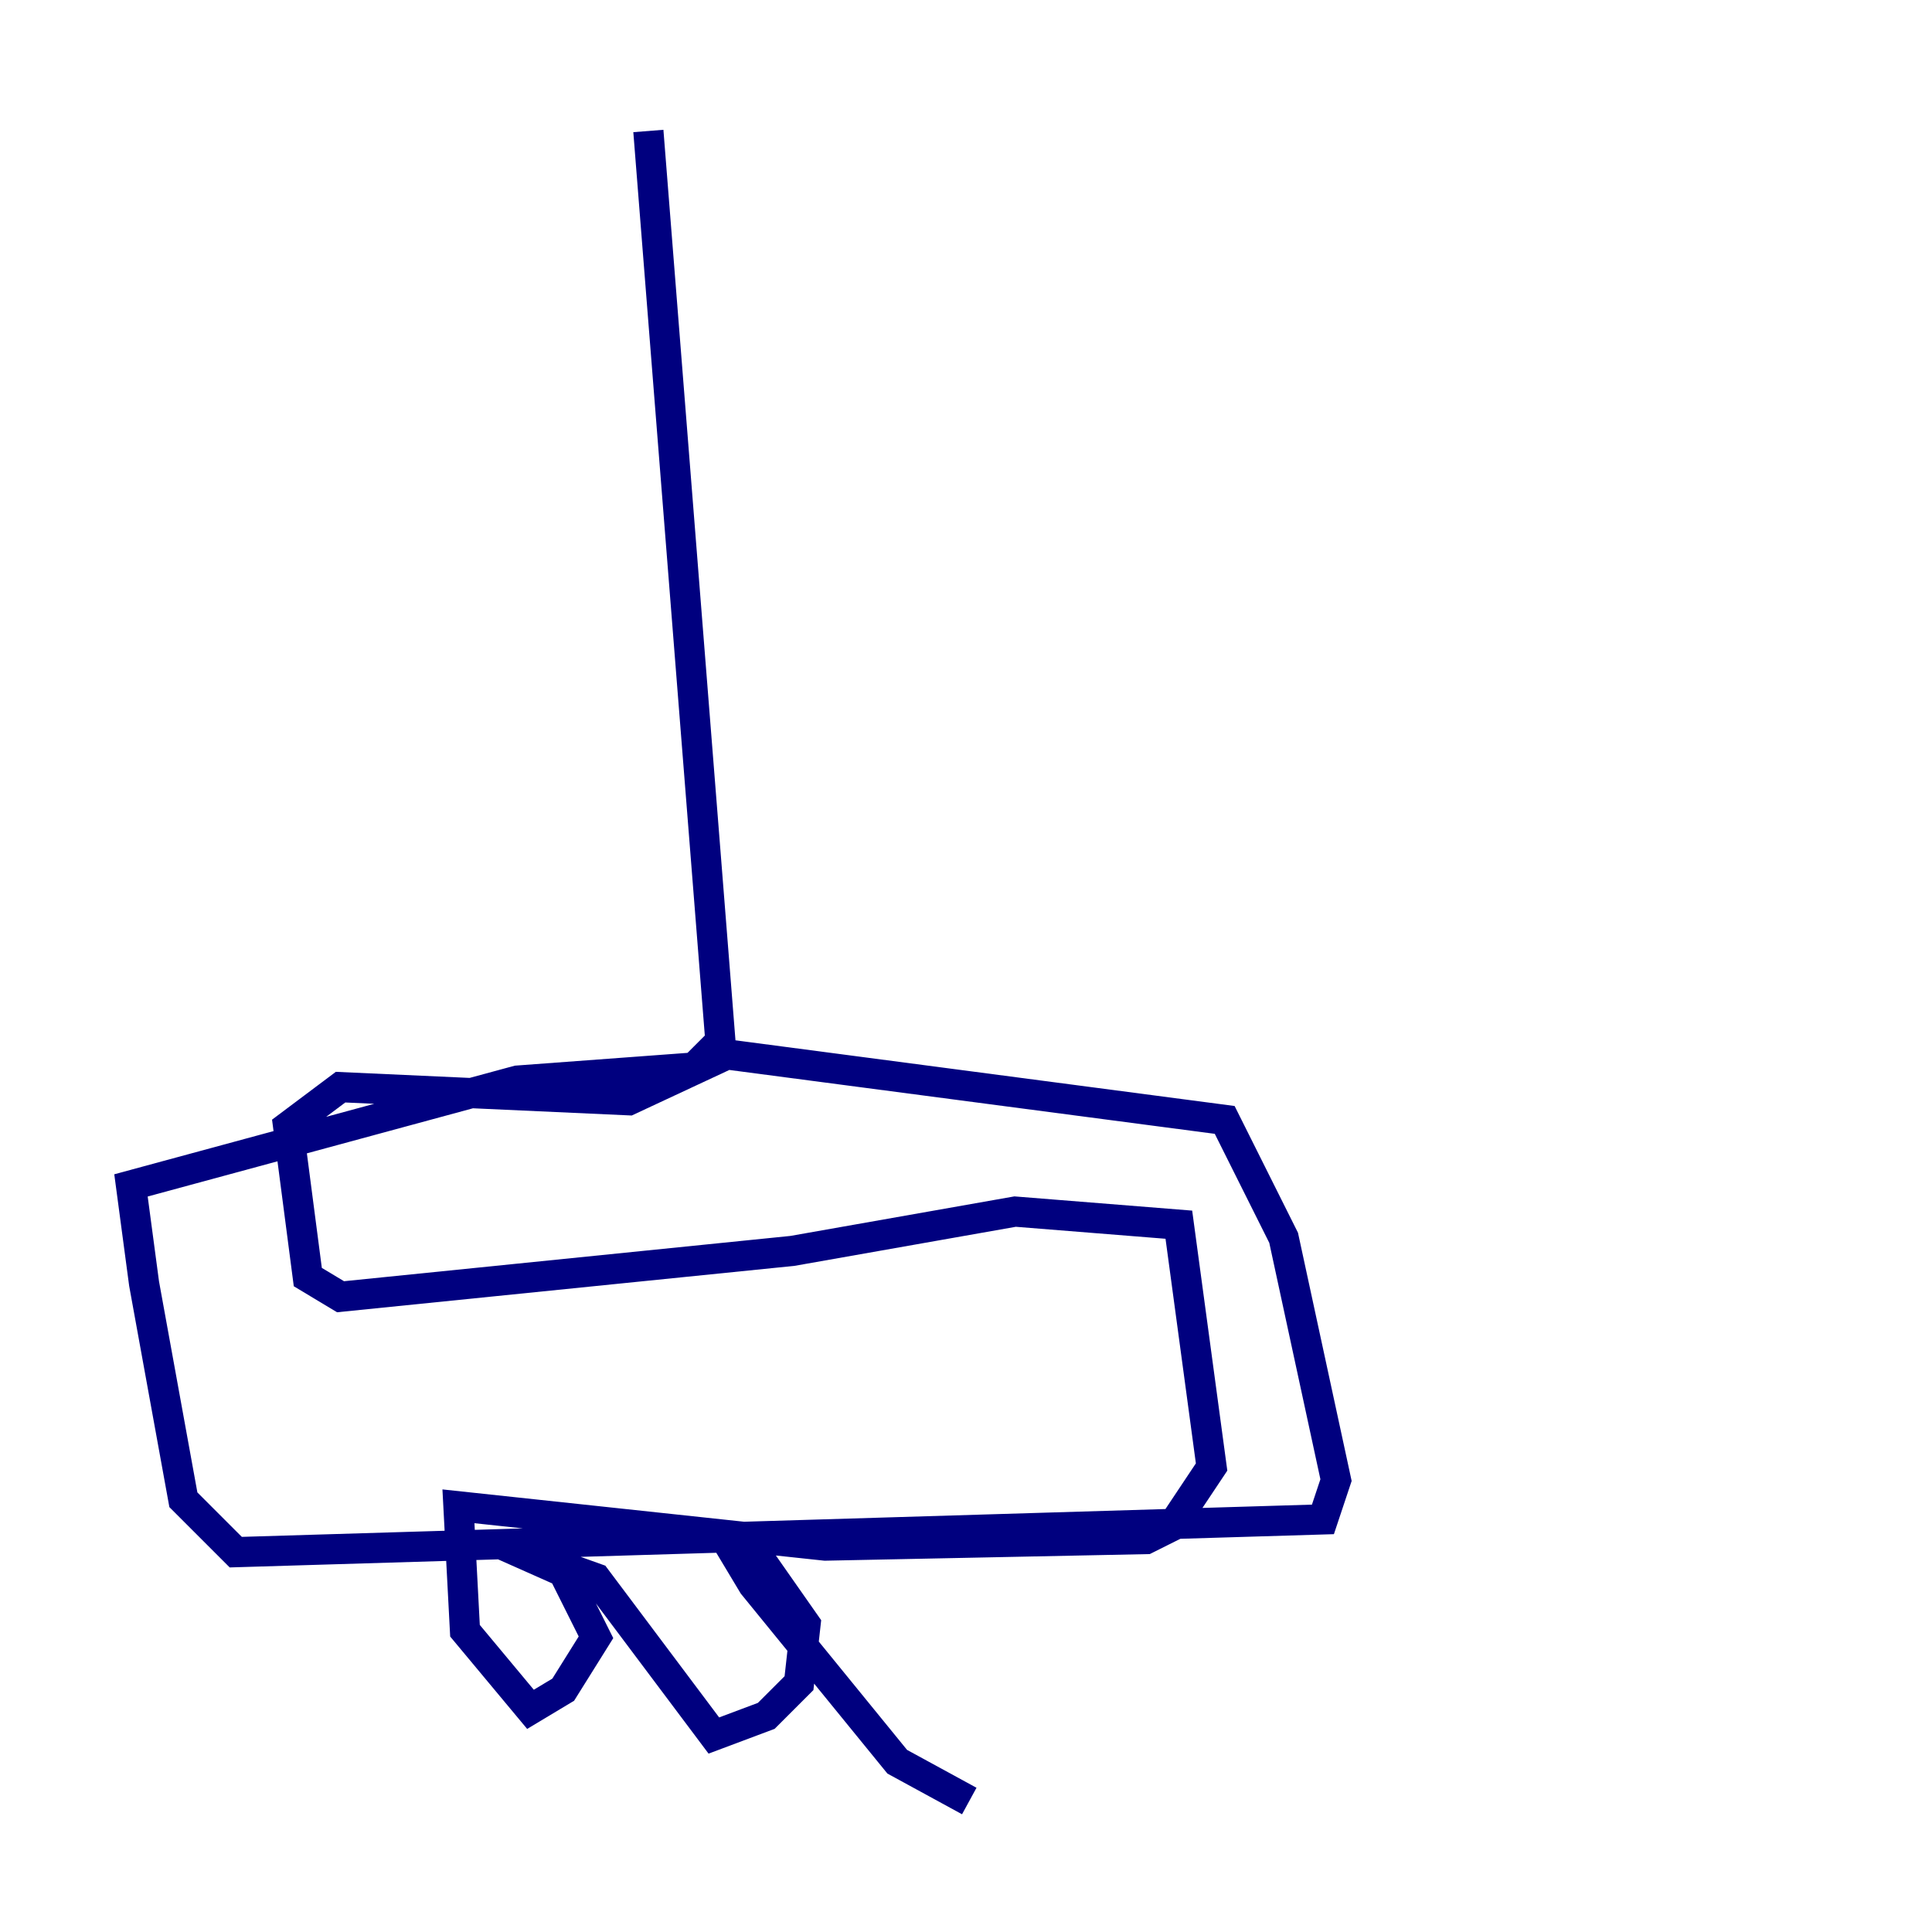 <?xml version="1.0" encoding="utf-8" ?>
<svg baseProfile="tiny" height="128" version="1.2" viewBox="0,0,128,128" width="128" xmlns="http://www.w3.org/2000/svg" xmlns:ev="http://www.w3.org/2001/xml-events" xmlns:xlink="http://www.w3.org/1999/xlink"><defs /><polyline fill="none" points="42.956,8.678 47.729,68.99 45.993,70.725 34.278,71.593 8.678,78.536 9.546,85.044 12.149,99.363 15.62,102.834 87.647,100.664 88.515,98.061 85.044,82.007 81.139,74.197 48.163,69.858 41.654,72.895 22.563,72.027 19.091,74.63 20.393,84.61 22.563,85.912 52.502,82.875 67.254,80.271 78.102,81.139 80.271,97.193 77.668,101.098 75.932,101.966 54.671,102.4 30.373,99.797 30.807,108.041 35.146,113.248 37.315,111.946 39.485,108.475 37.315,104.136 33.41,102.4 39.485,104.57 47.295,114.983 50.766,113.681 52.936,111.512 53.37,107.607 50.332,103.268 48.597,102.834 49.898,105.003 59.444,116.719 64.217,119.322" stroke="#00007f" stroke-width="2" /></svg>